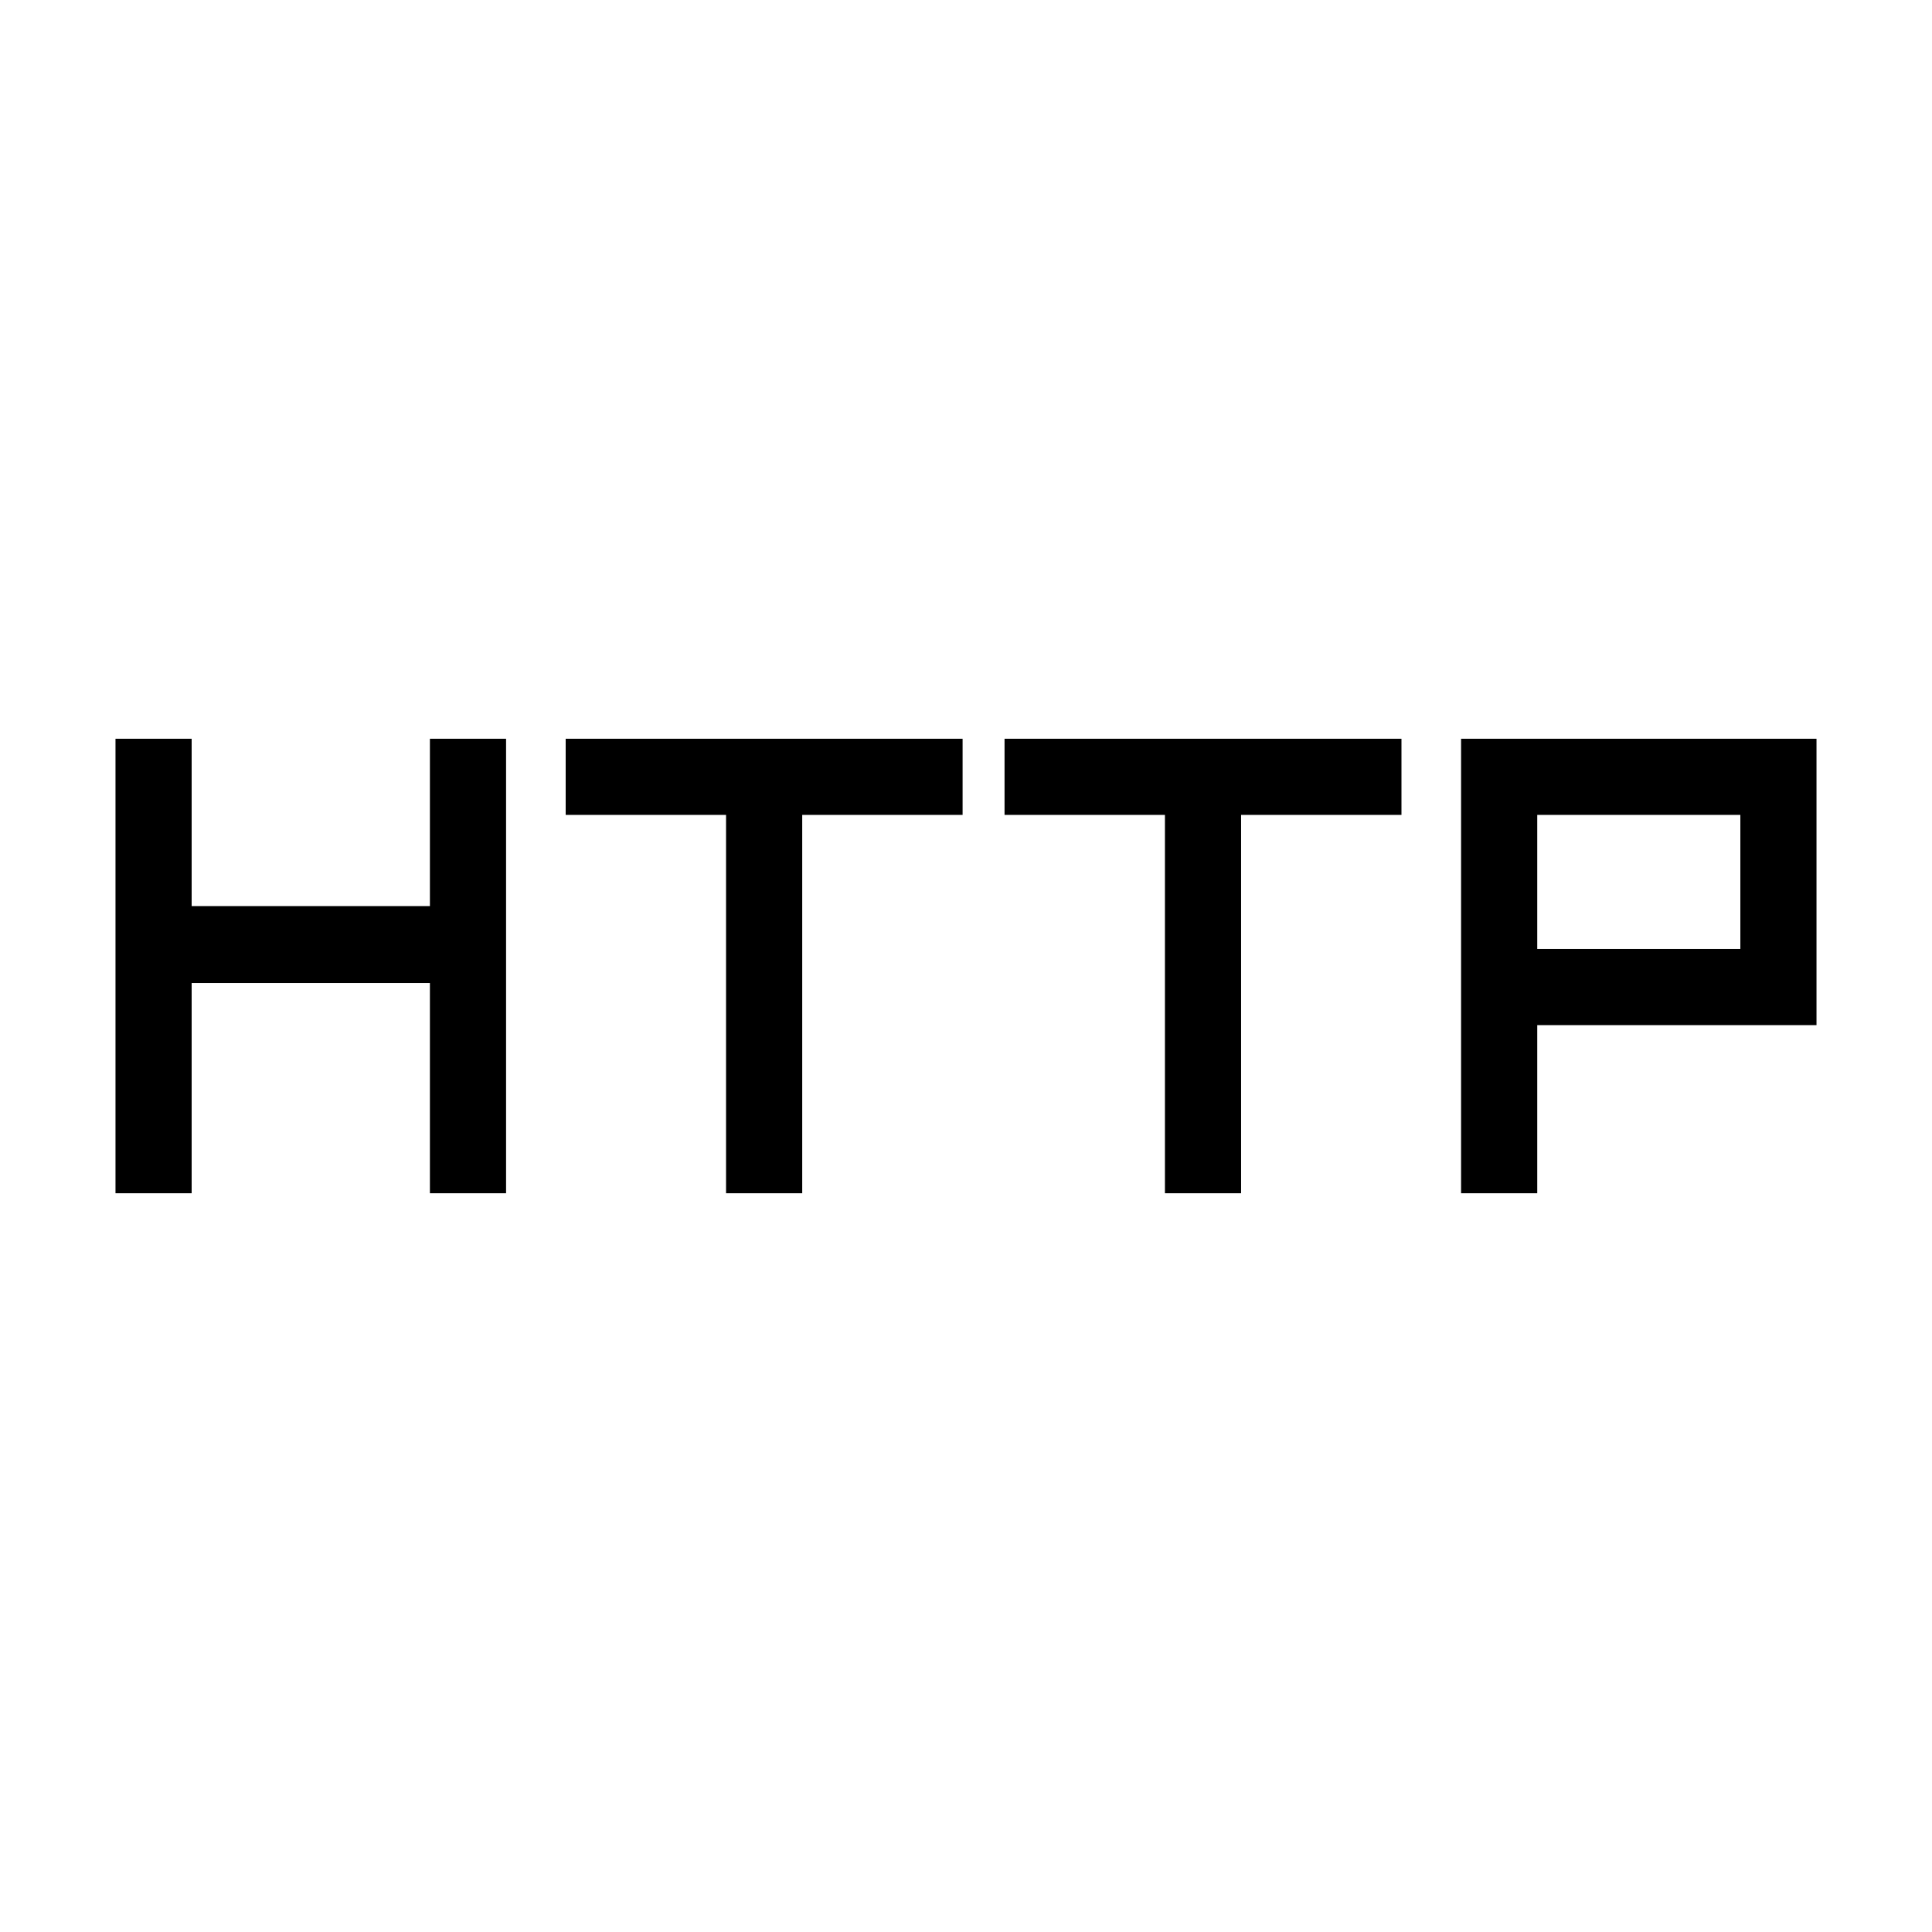 <svg xmlns="http://www.w3.org/2000/svg" height="48" viewBox="0 -960 960 960" width="48"><path d="M57.39-367.08v-225.84h37.84v83.15h118.39v-83.15h37.84v225.84h-37.84v-104.46H95.23v104.46H57.39Zm303.38 0v-188h-79.69v-37.84h197.23v37.84h-79.69v188h-37.85Zm218.08 0v-188h-79.7v-37.84h197.23v37.84h-79.69v188h-37.84Zm147.15 0v-225.84h176.61v142.3H763.85v83.54H726Zm37.85-121.38h100.92v-66.62H763.85v66.62Z"/></svg>